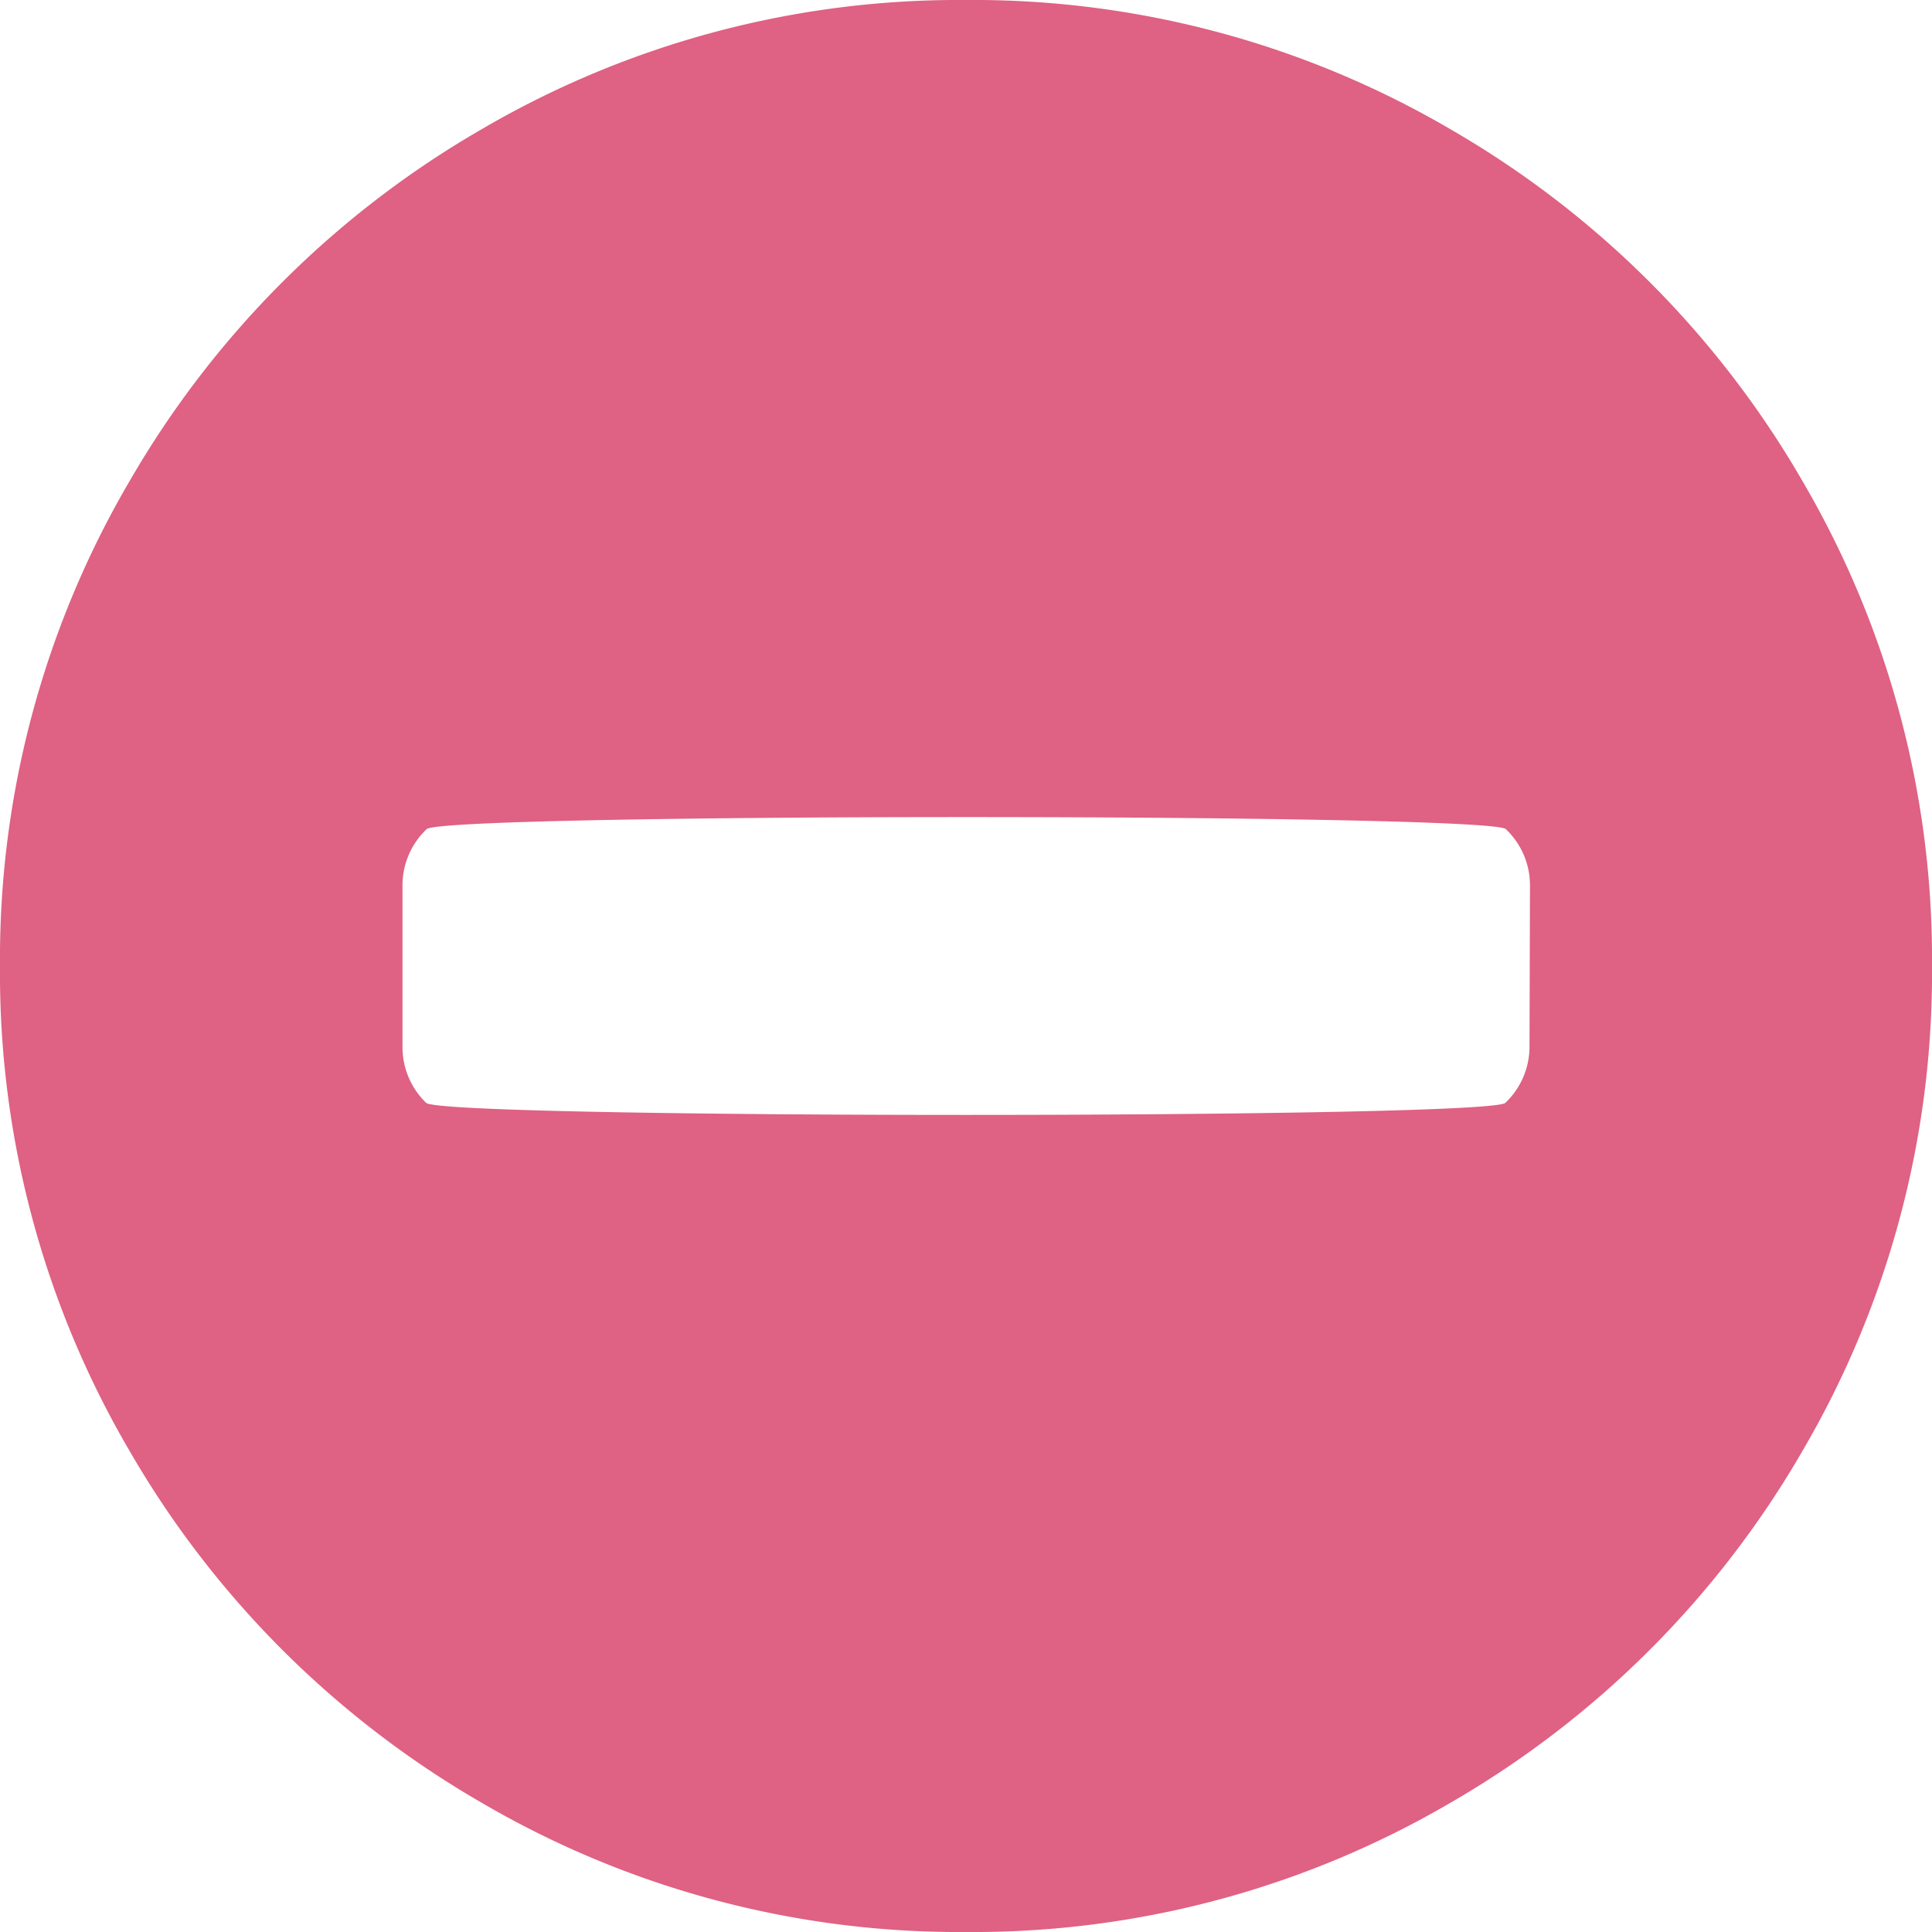 <svg id="plus-sign-in-a-black-circle" xmlns="http://www.w3.org/2000/svg" width="24" height="24" viewBox="0 0 24 24">
  <path id="Path_33" data-name="Path 33" d="M22.391,5.976a11.95,11.95,0,0,0-4.367-4.367A11.738,11.738,0,0,0,12,0,11.738,11.738,0,0,0,5.977,1.609,11.947,11.947,0,0,0,1.61,5.976,11.738,11.738,0,0,0,0,12a11.74,11.74,0,0,0,1.609,6.023,11.95,11.95,0,0,0,4.367,4.367A11.739,11.739,0,0,0,12,24a11.739,11.739,0,0,0,6.024-1.609,11.947,11.947,0,0,0,4.367-4.367A11.74,11.74,0,0,0,24,12,11.741,11.741,0,0,0,22.391,5.976ZM19,13a.961.961,0,0,1-.3.7c-.2.2-13.208.2-13.406,0A.96.96,0,0,1,5,13V11a.961.961,0,0,1,.3-.7c.2-.2,13.209-.2,13.406,0a.961.961,0,0,1,.3.7Z" transform="translate(0 0)" fill="#df6183"/>
</svg>
